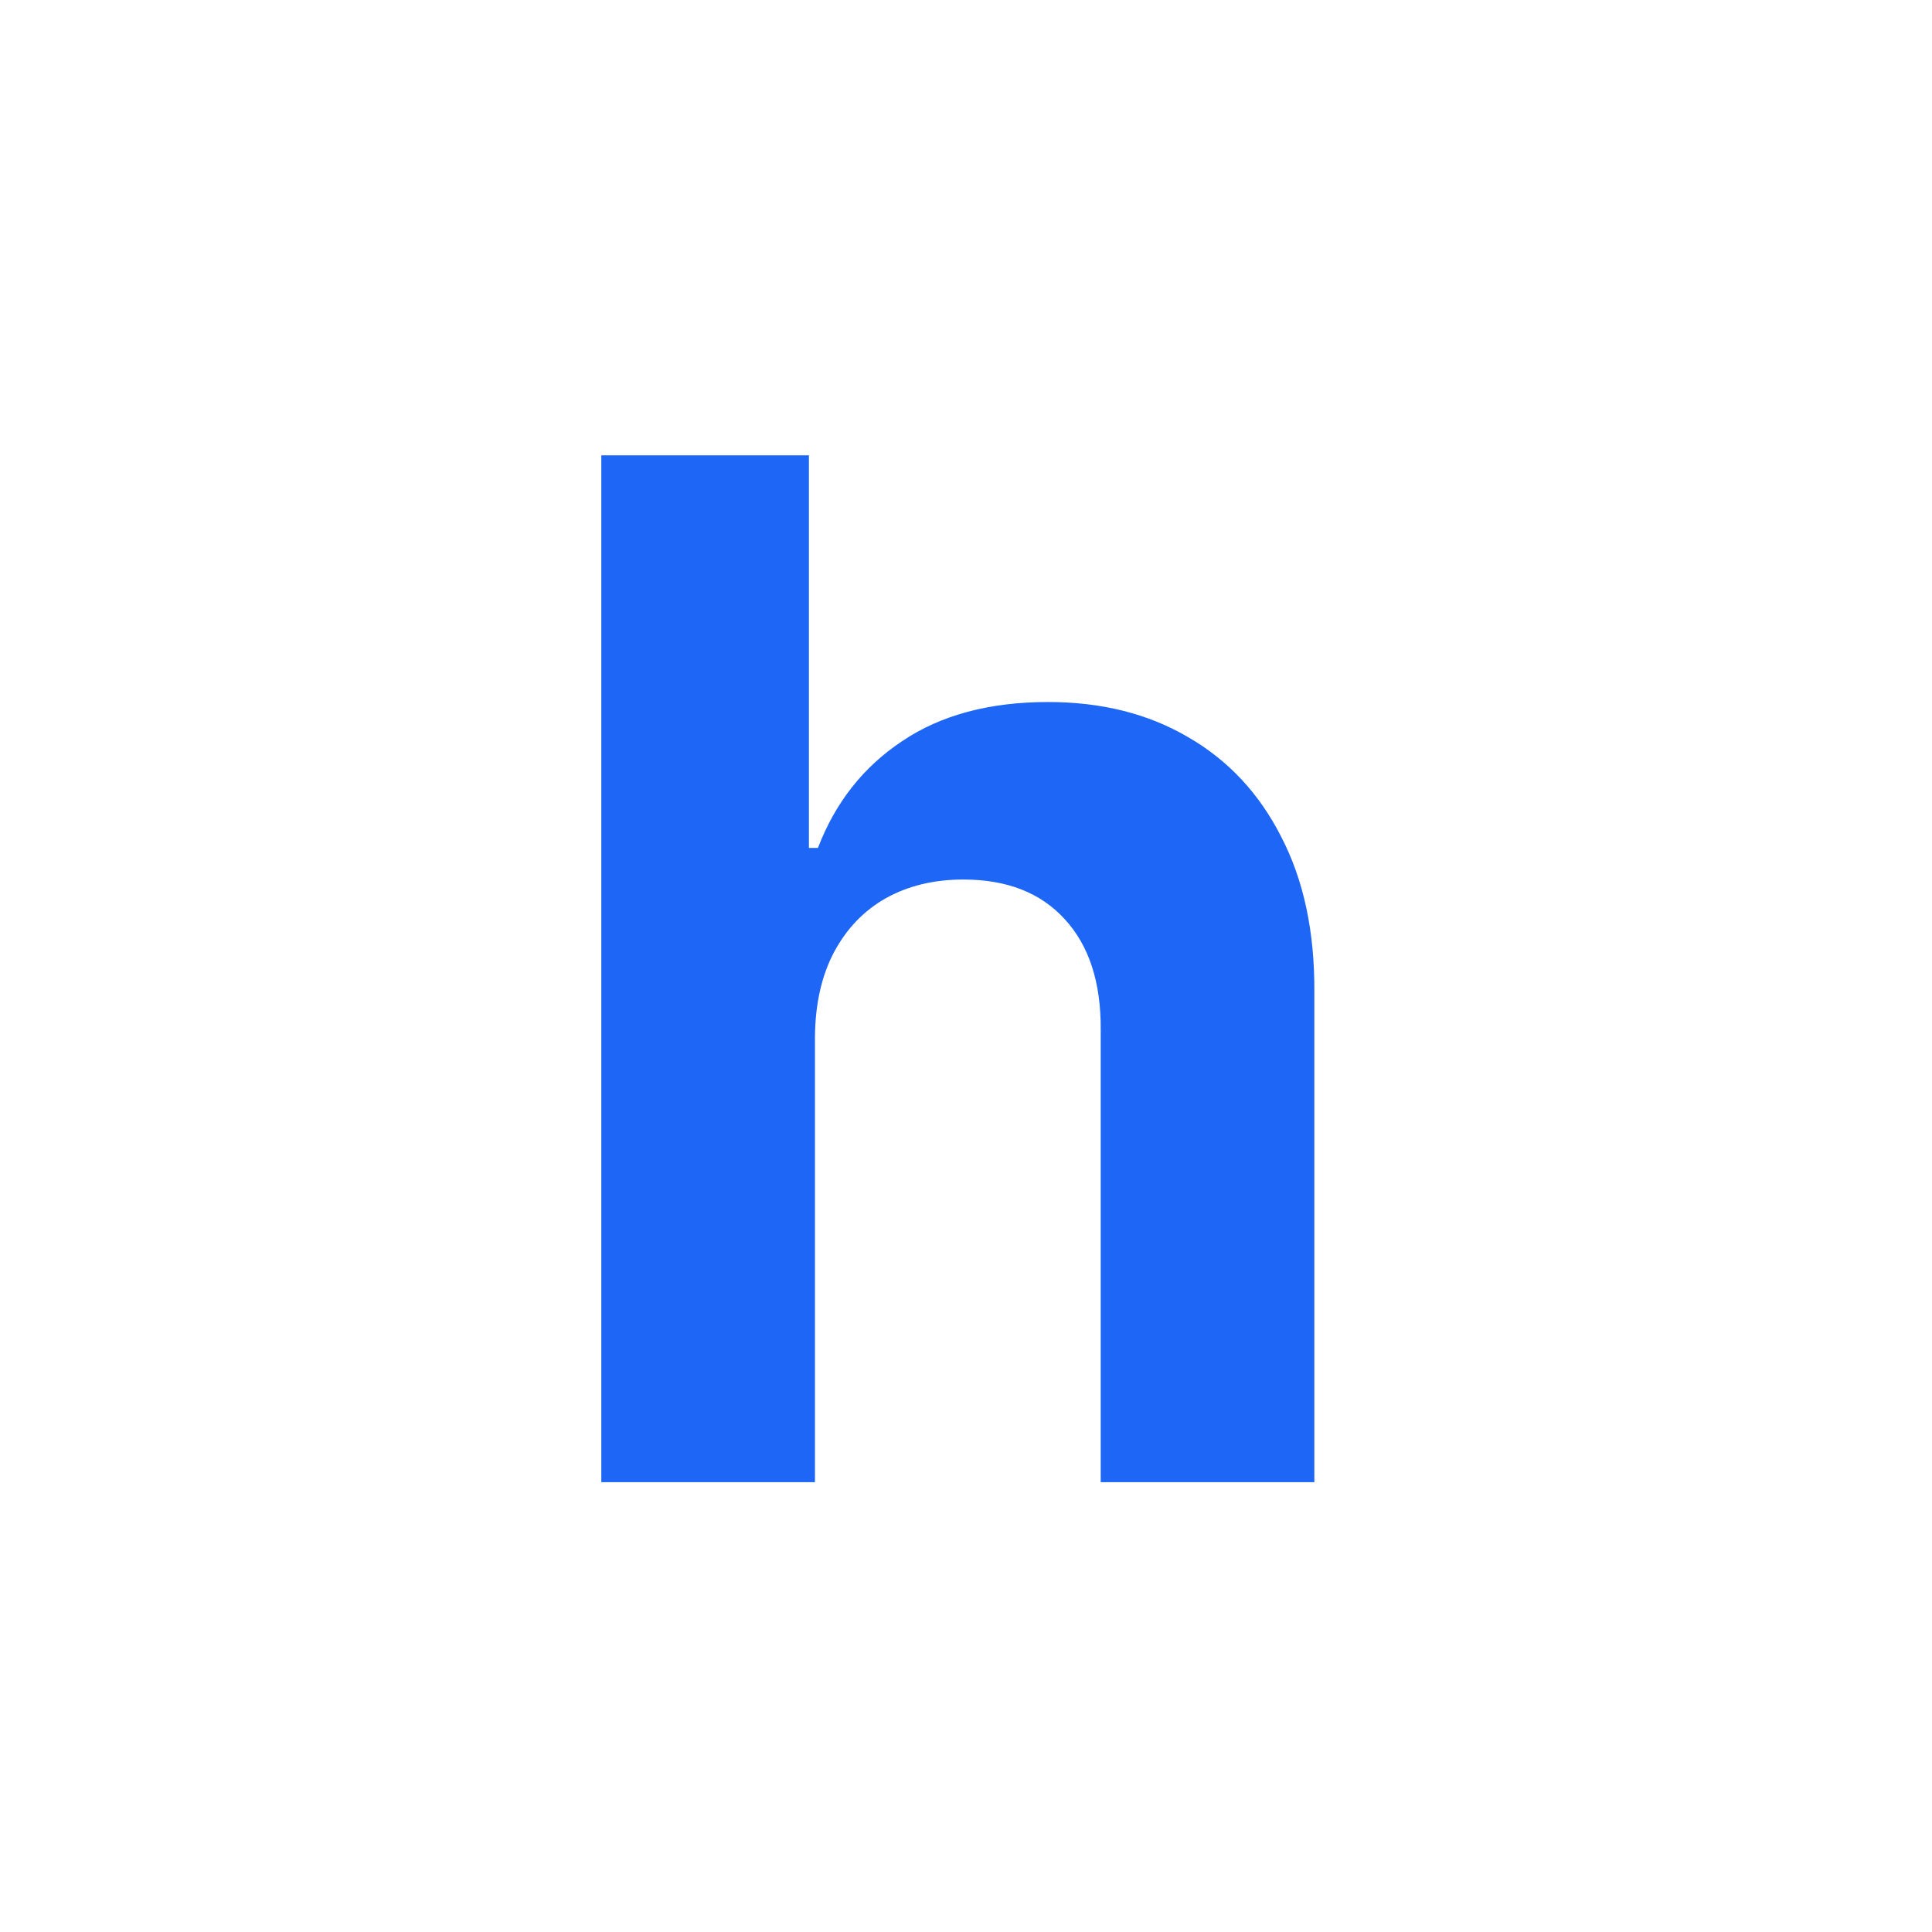 <svg width="33" height="33" viewBox="0 0 33 33" fill="none" xmlns="http://www.w3.org/2000/svg">
<path d="M13.92 17.712V25.317H10.271V7.777H13.817V14.483H13.971C14.268 13.707 14.748 13.098 15.41 12.659C16.072 12.213 16.903 11.991 17.902 11.991C18.816 11.991 19.612 12.191 20.292 12.59C20.977 12.984 21.508 13.552 21.885 14.295C22.267 15.031 22.456 15.913 22.45 16.941V25.317H18.801V17.592C18.807 16.781 18.602 16.15 18.185 15.699C17.774 15.248 17.197 15.023 16.455 15.023C15.958 15.023 15.518 15.128 15.136 15.339C14.759 15.551 14.462 15.859 14.245 16.265C14.034 16.664 13.925 17.146 13.92 17.712Z" fill="#1e66f5"/>
</svg>
